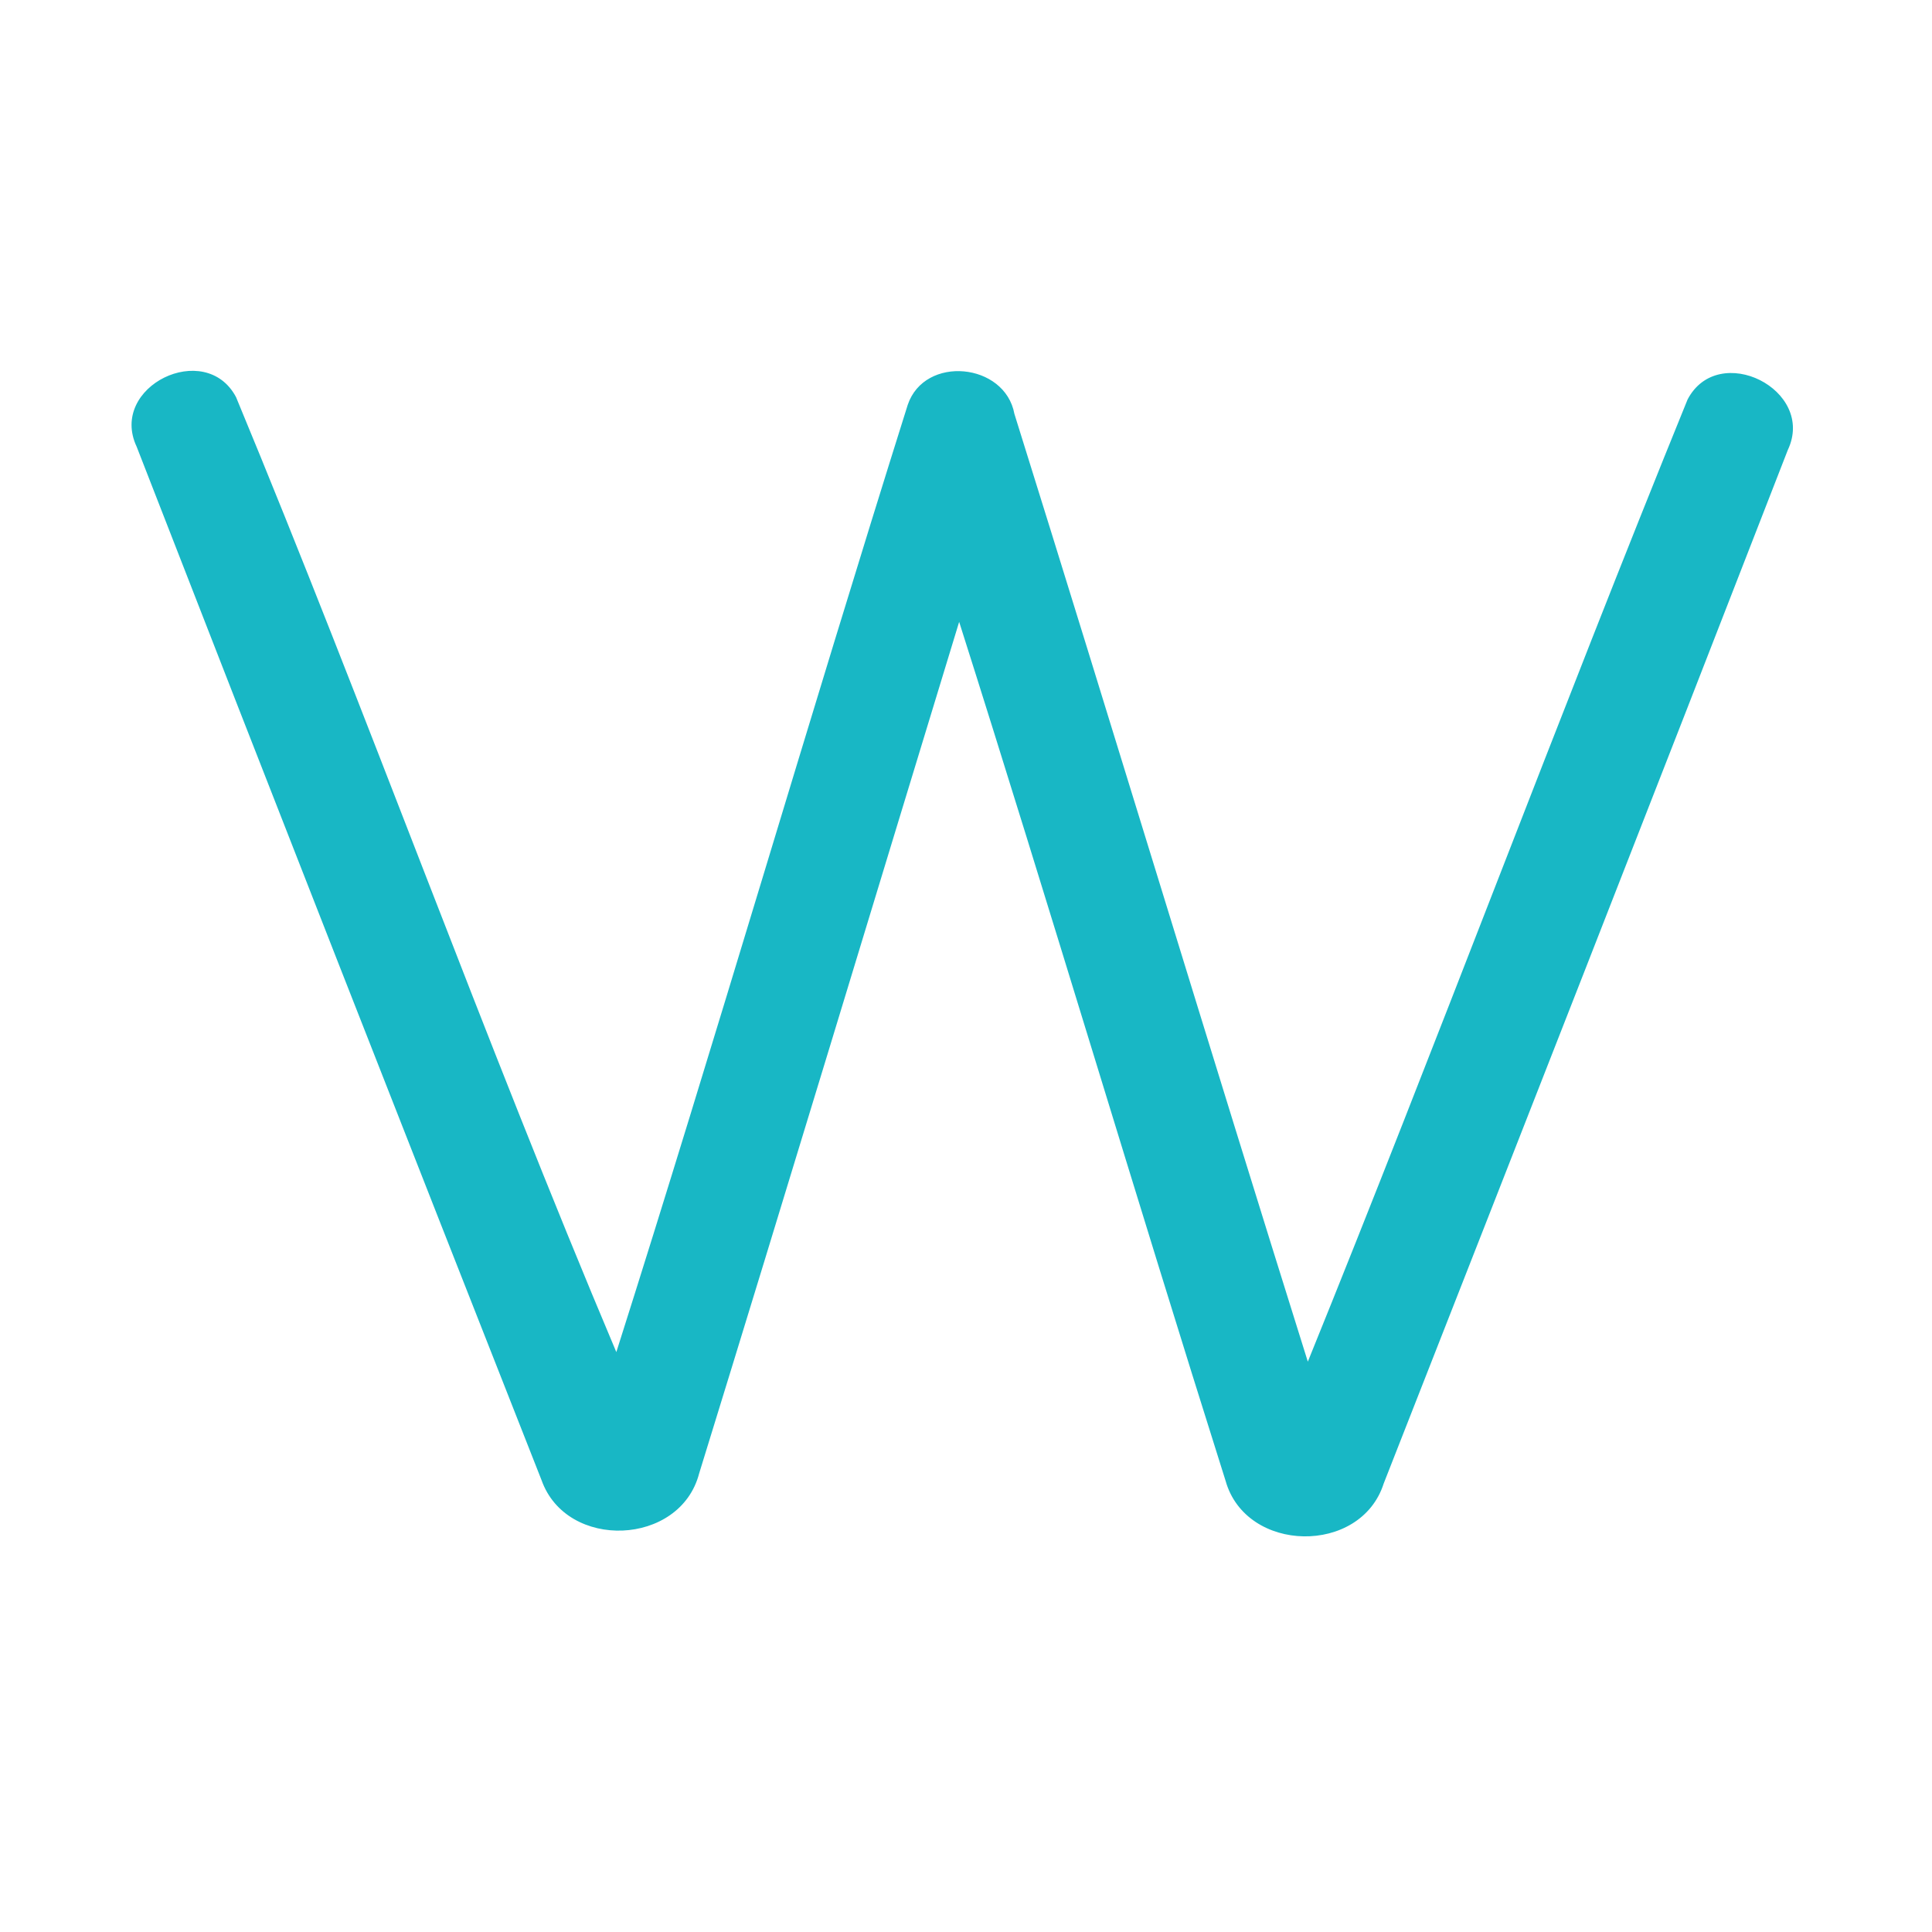 <?xml version="1.0" encoding="UTF-8" ?>
<!DOCTYPE svg PUBLIC "-//W3C//DTD SVG 1.1//EN" "http://www.w3.org/Graphics/SVG/1.1/DTD/svg11.dtd">
<svg width="192pt" height="192pt" viewBox="0 0 192 192" version="1.1" xmlns="http://www.w3.org/2000/svg">
<g id="#18b7c5ff">
<path fill="#18b7c5" opacity="1.00" d=" M 13.58 44.39 C 10.77 38.40 20.42 33.71 23.46 39.47 C 36.50 70.90 48.01 103.03 61.25 134.37 C 71.19 103.08 80.35 71.54 90.21 40.23 C 91.89 35.26 99.87 36.04 100.81 41.13 C 110.62 72.50 120.13 103.96 129.97 135.32 C 142.85 103.57 154.80 71.42 167.71 39.70 C 170.77 33.86 180.50 38.73 177.67 44.72 C 164.36 78.98 150.94 113.21 137.51 147.43 C 135.23 154.57 123.83 154.38 121.80 147.17 C 112.82 118.76 104.34 90.19 95.32 61.80 C 86.71 90.01 78.18 118.25 69.48 146.43 C 67.60 153.66 56.31 154.11 53.82 147.10 C 40.34 112.89 26.91 78.66 13.58 44.39 Z" />
</g>
</svg>
